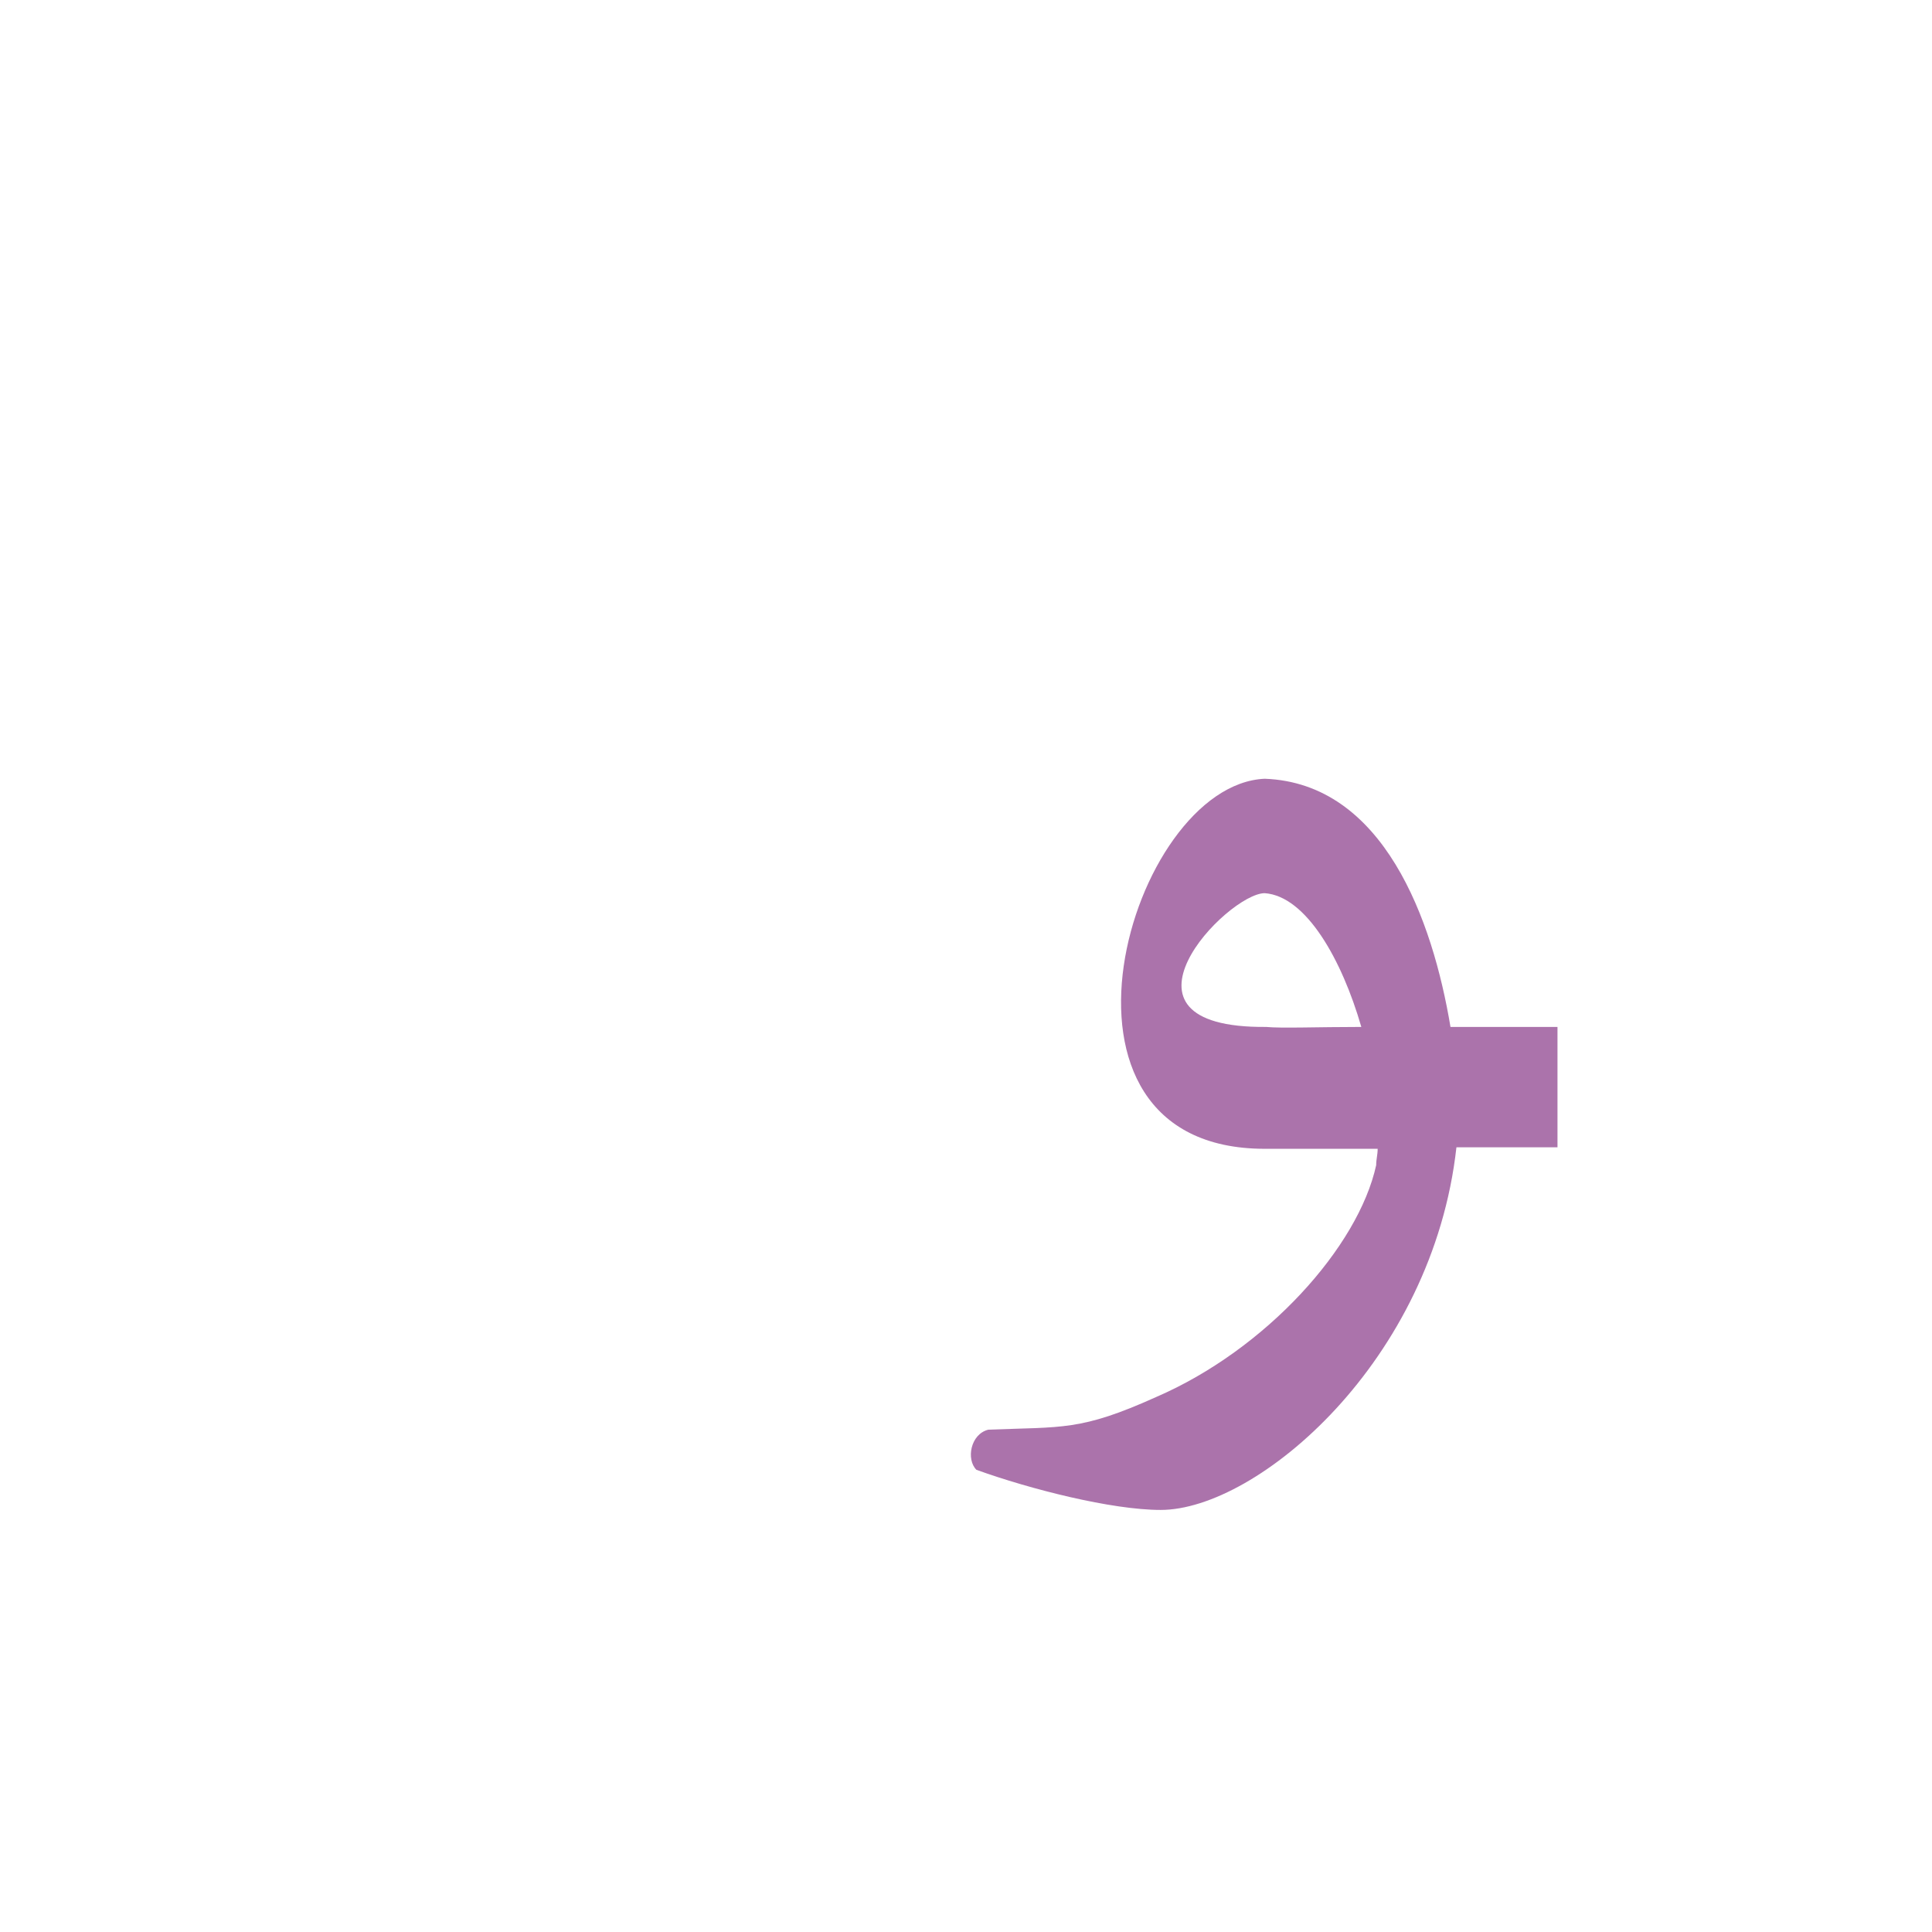 <?xml version="1.0" encoding="UTF-8"?>
<!DOCTYPE svg PUBLIC "-//W3C//DTD SVG 1.0//EN" "http://www.w3.org/TR/2001/REC-SVG-20010904/DTD/svg10.dtd">
<!-- Creator: CorelDRAW -->
<svg xmlns="http://www.w3.org/2000/svg" xml:space="preserve" width="1300px" height="1300px" version="1.0" style="shape-rendering:geometricPrecision; text-rendering:geometricPrecision; image-rendering:optimizeQuality; fill-rule:evenodd; clip-rule:evenodd"
viewBox="0 0 1300 1056"
 xmlns:xlink="http://www.w3.org/1999/xlink">
 <defs>
  <style type="text/css">
   <![CDATA[
    .fil0 {fill:#660066;fill-opacity:0.549}
   ]]>
  </style>
 </defs>
 <g id="_100:master">
  <path class="fil0" d="M851 479c-25,0 -113,91 1,90 10,1 35,0 64,0 -13,-45 -37,-88 -65,-90zm125 90c32,0 61,0 72,0l0 81c-12,0 -39,0 -68,0 -16,144 -134,244 -199,244 -33,0 -88,-14 -124,-27 -7,-7 -4,-24 8,-27 50,-2 62,1 113,-22 74,-32 136,-101 148,-156 0,-4 1,-7 1,-11 -31,0 -60,0 -76,0 -162,0 -91,-245 0,-249 80,3 113,95 125,167z"/>
 </g>
</svg>
